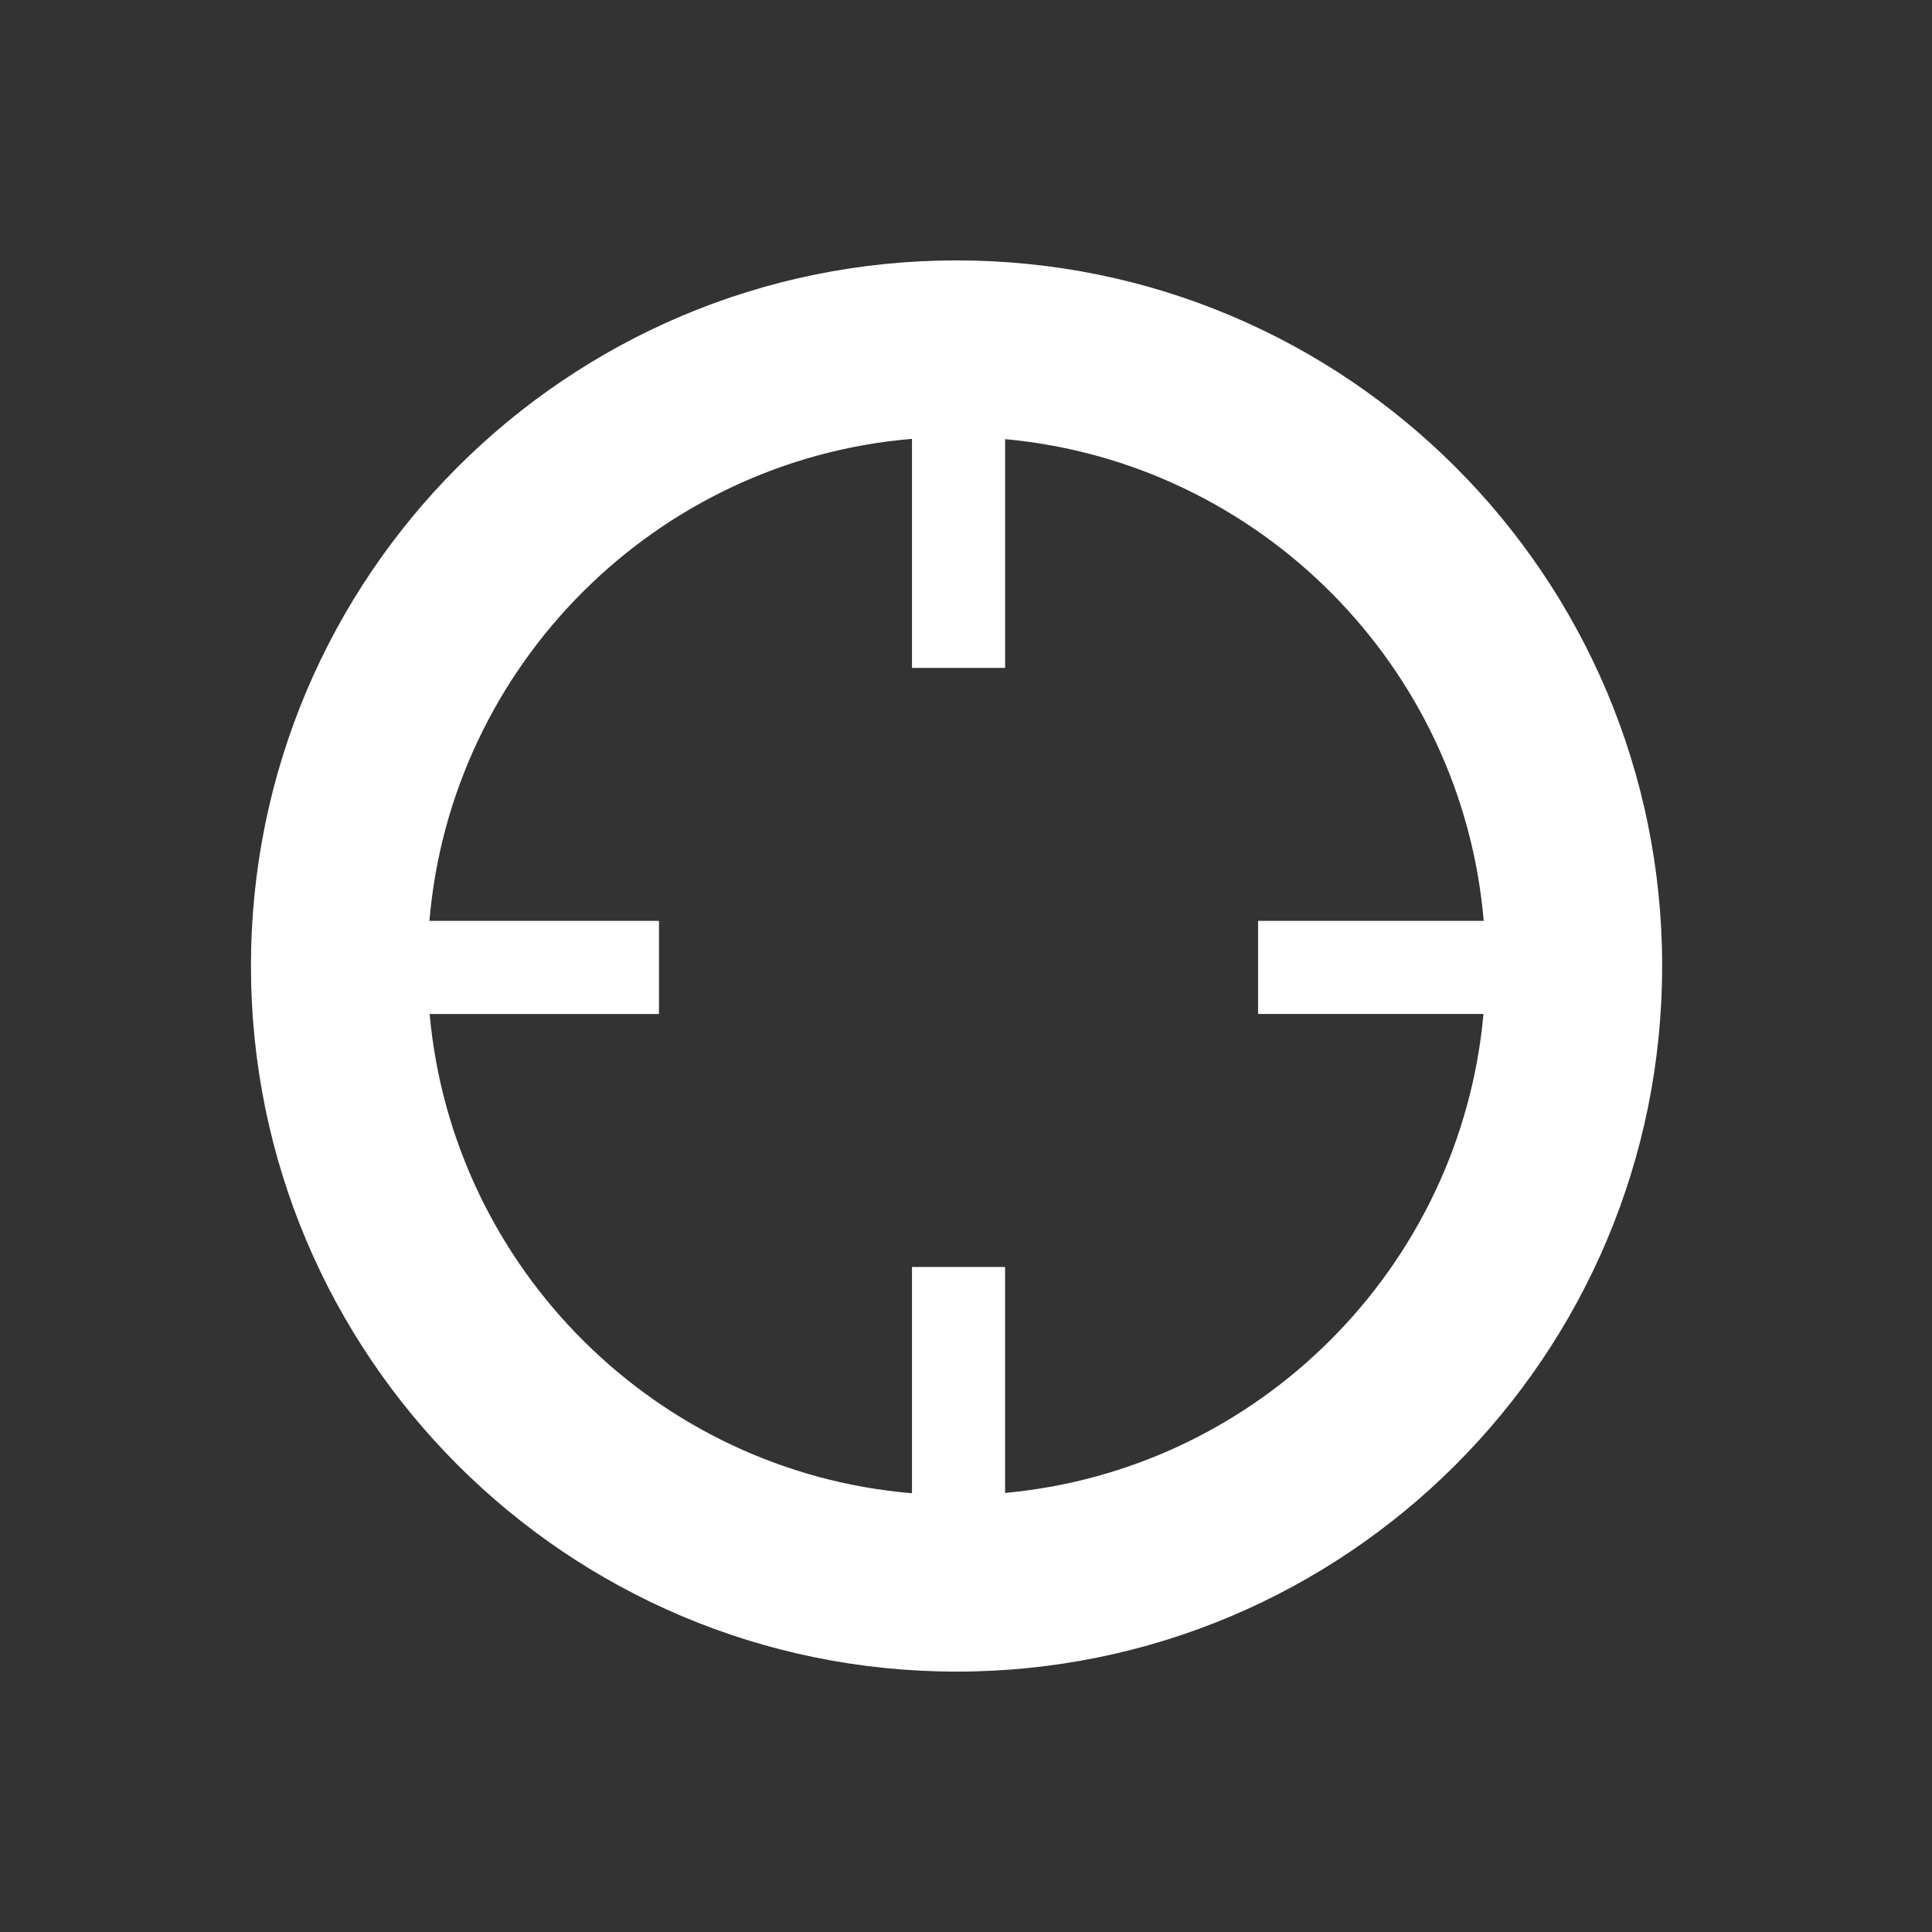 <?xml version="1.0" encoding="utf-8"?>
<!-- Generator: Adobe Illustrator 16.0.0, SVG Export Plug-In . SVG Version: 6.00 Build 0)  -->
<!DOCTYPE svg PUBLIC "-//W3C//DTD SVG 1.1//EN" "http://www.w3.org/Graphics/SVG/1.1/DTD/svg11.dtd">
<svg version="1.1" id="Layer_1" xmlns="http://www.w3.org/2000/svg" xmlns:xlink="http://www.w3.org/1999/xlink" x="0px" y="0px"
	 width="230px" height="230px" viewBox="0 0 230 230" enable-background="new 0 0 230 230" xml:space="preserve">
<rect x="0" y="0" width="230" height="230" fill="#333333" stroke="none"/>
<g id="Navi_Icons">
	<g id="Position">
		<path fill="#FFFFFF" d="M113.875,31c-46.389,0-84,37.607-84,84c0,46.393,37.611,84,84,84c46.391,0,84-37.607,84-84
			C197.875,68.607,160.266,31,113.875,31z M119.654,177.729v-26.896h-11.085v26.935c-30.373-2.551-54.686-26.729-57.422-57.054
			H78.45v-11.085H51.12c2.587-30.479,26.959-54.828,57.45-57.385V79.51h11.086V52.28c30.268,2.764,54.396,27.03,56.976,57.348
			h-26.86v11.085h26.832C173.879,150.877,149.811,174.971,119.654,177.729z"/>
	</g>
</g>
</svg>
